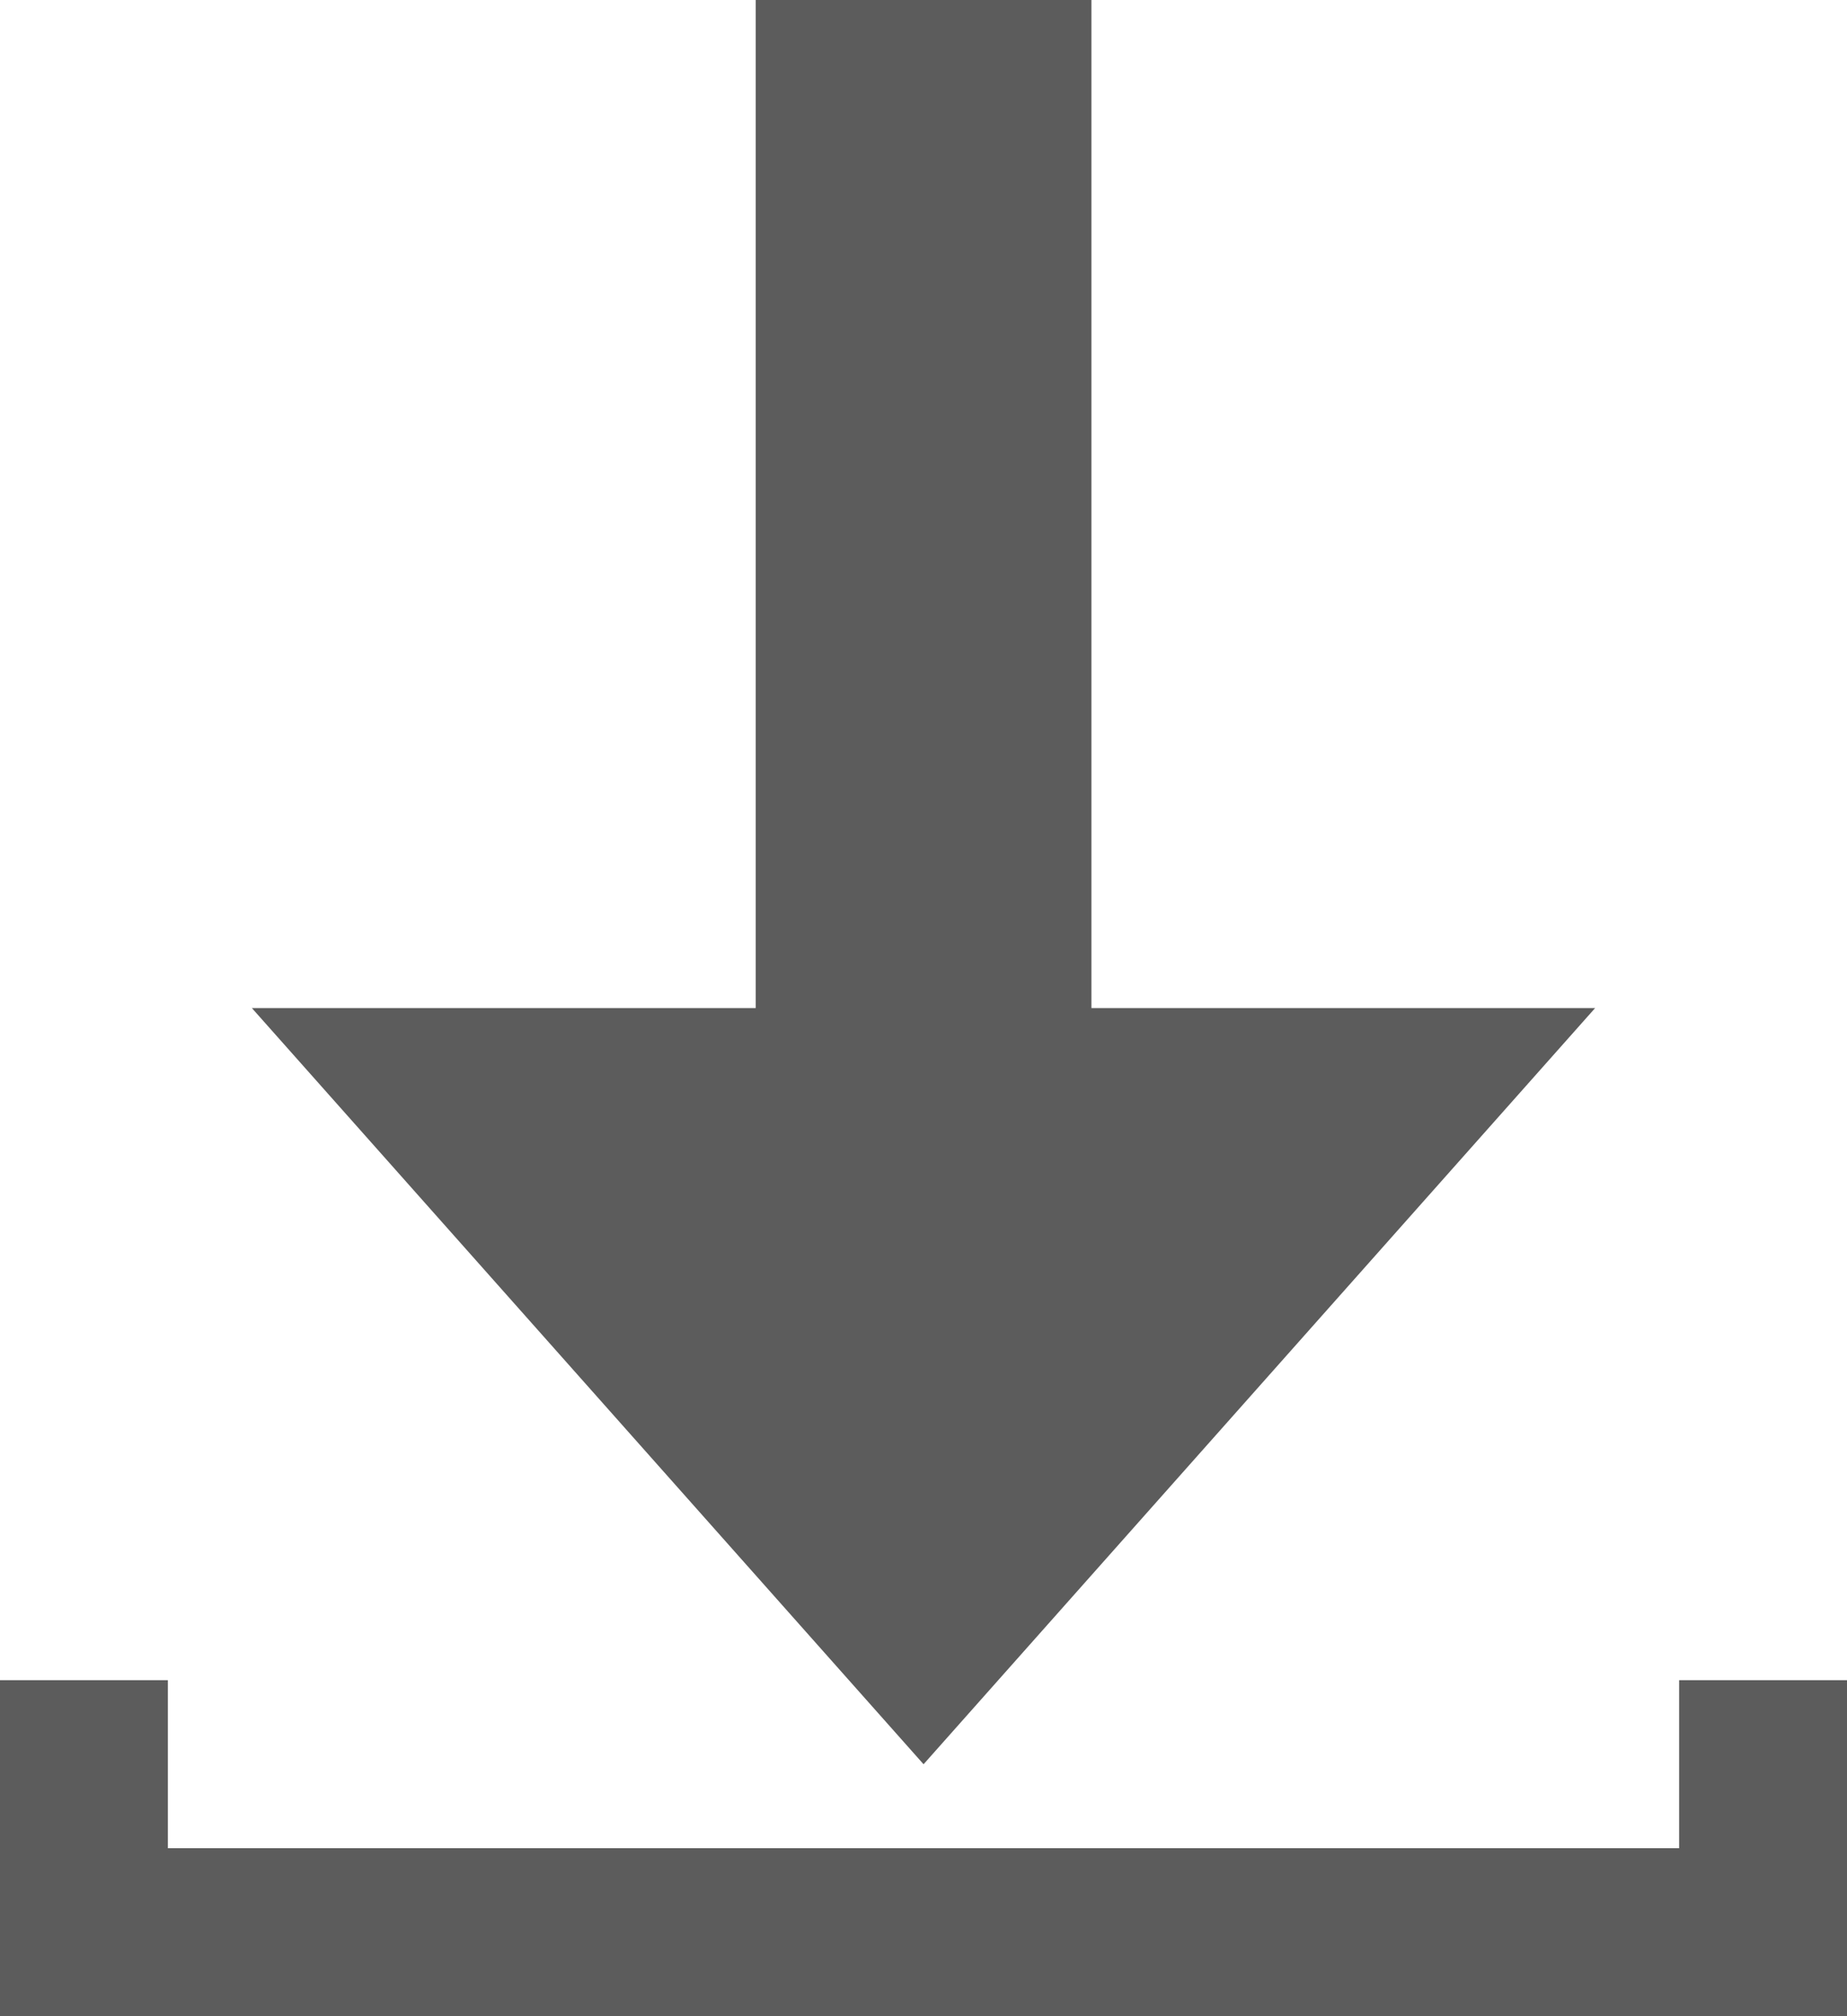 <?xml version="1.0" encoding="utf-8"?>
<!-- Generator: Adobe Illustrator 16.0.0, SVG Export Plug-In . SVG Version: 6.00 Build 0)  -->
<!DOCTYPE svg PUBLIC "-//W3C//DTD SVG 1.1//EN" "http://www.w3.org/Graphics/SVG/1.1/DTD/svg11.dtd">
<svg version="1.1" id="iconmonstr" xmlns="http://www.w3.org/2000/svg" xmlns:xlink="http://www.w3.org/1999/xlink" x="0px" y="0px"
	 width="13.741px" height="14.99px" viewBox="0 0 13.741 14.99" enable-background="new 0 0 13.741 14.99" xml:space="preserve" >
<path id="download-19" fill="#5C5C5C" d="M6.871,13.117L1.874,7.495h3.748V0H8.12v7.495h3.747L6.871,13.117z M12.492,12.492v1.249
	H1.249v-1.249H0v2.498h13.741v-2.498H12.492z"/>
</svg>
